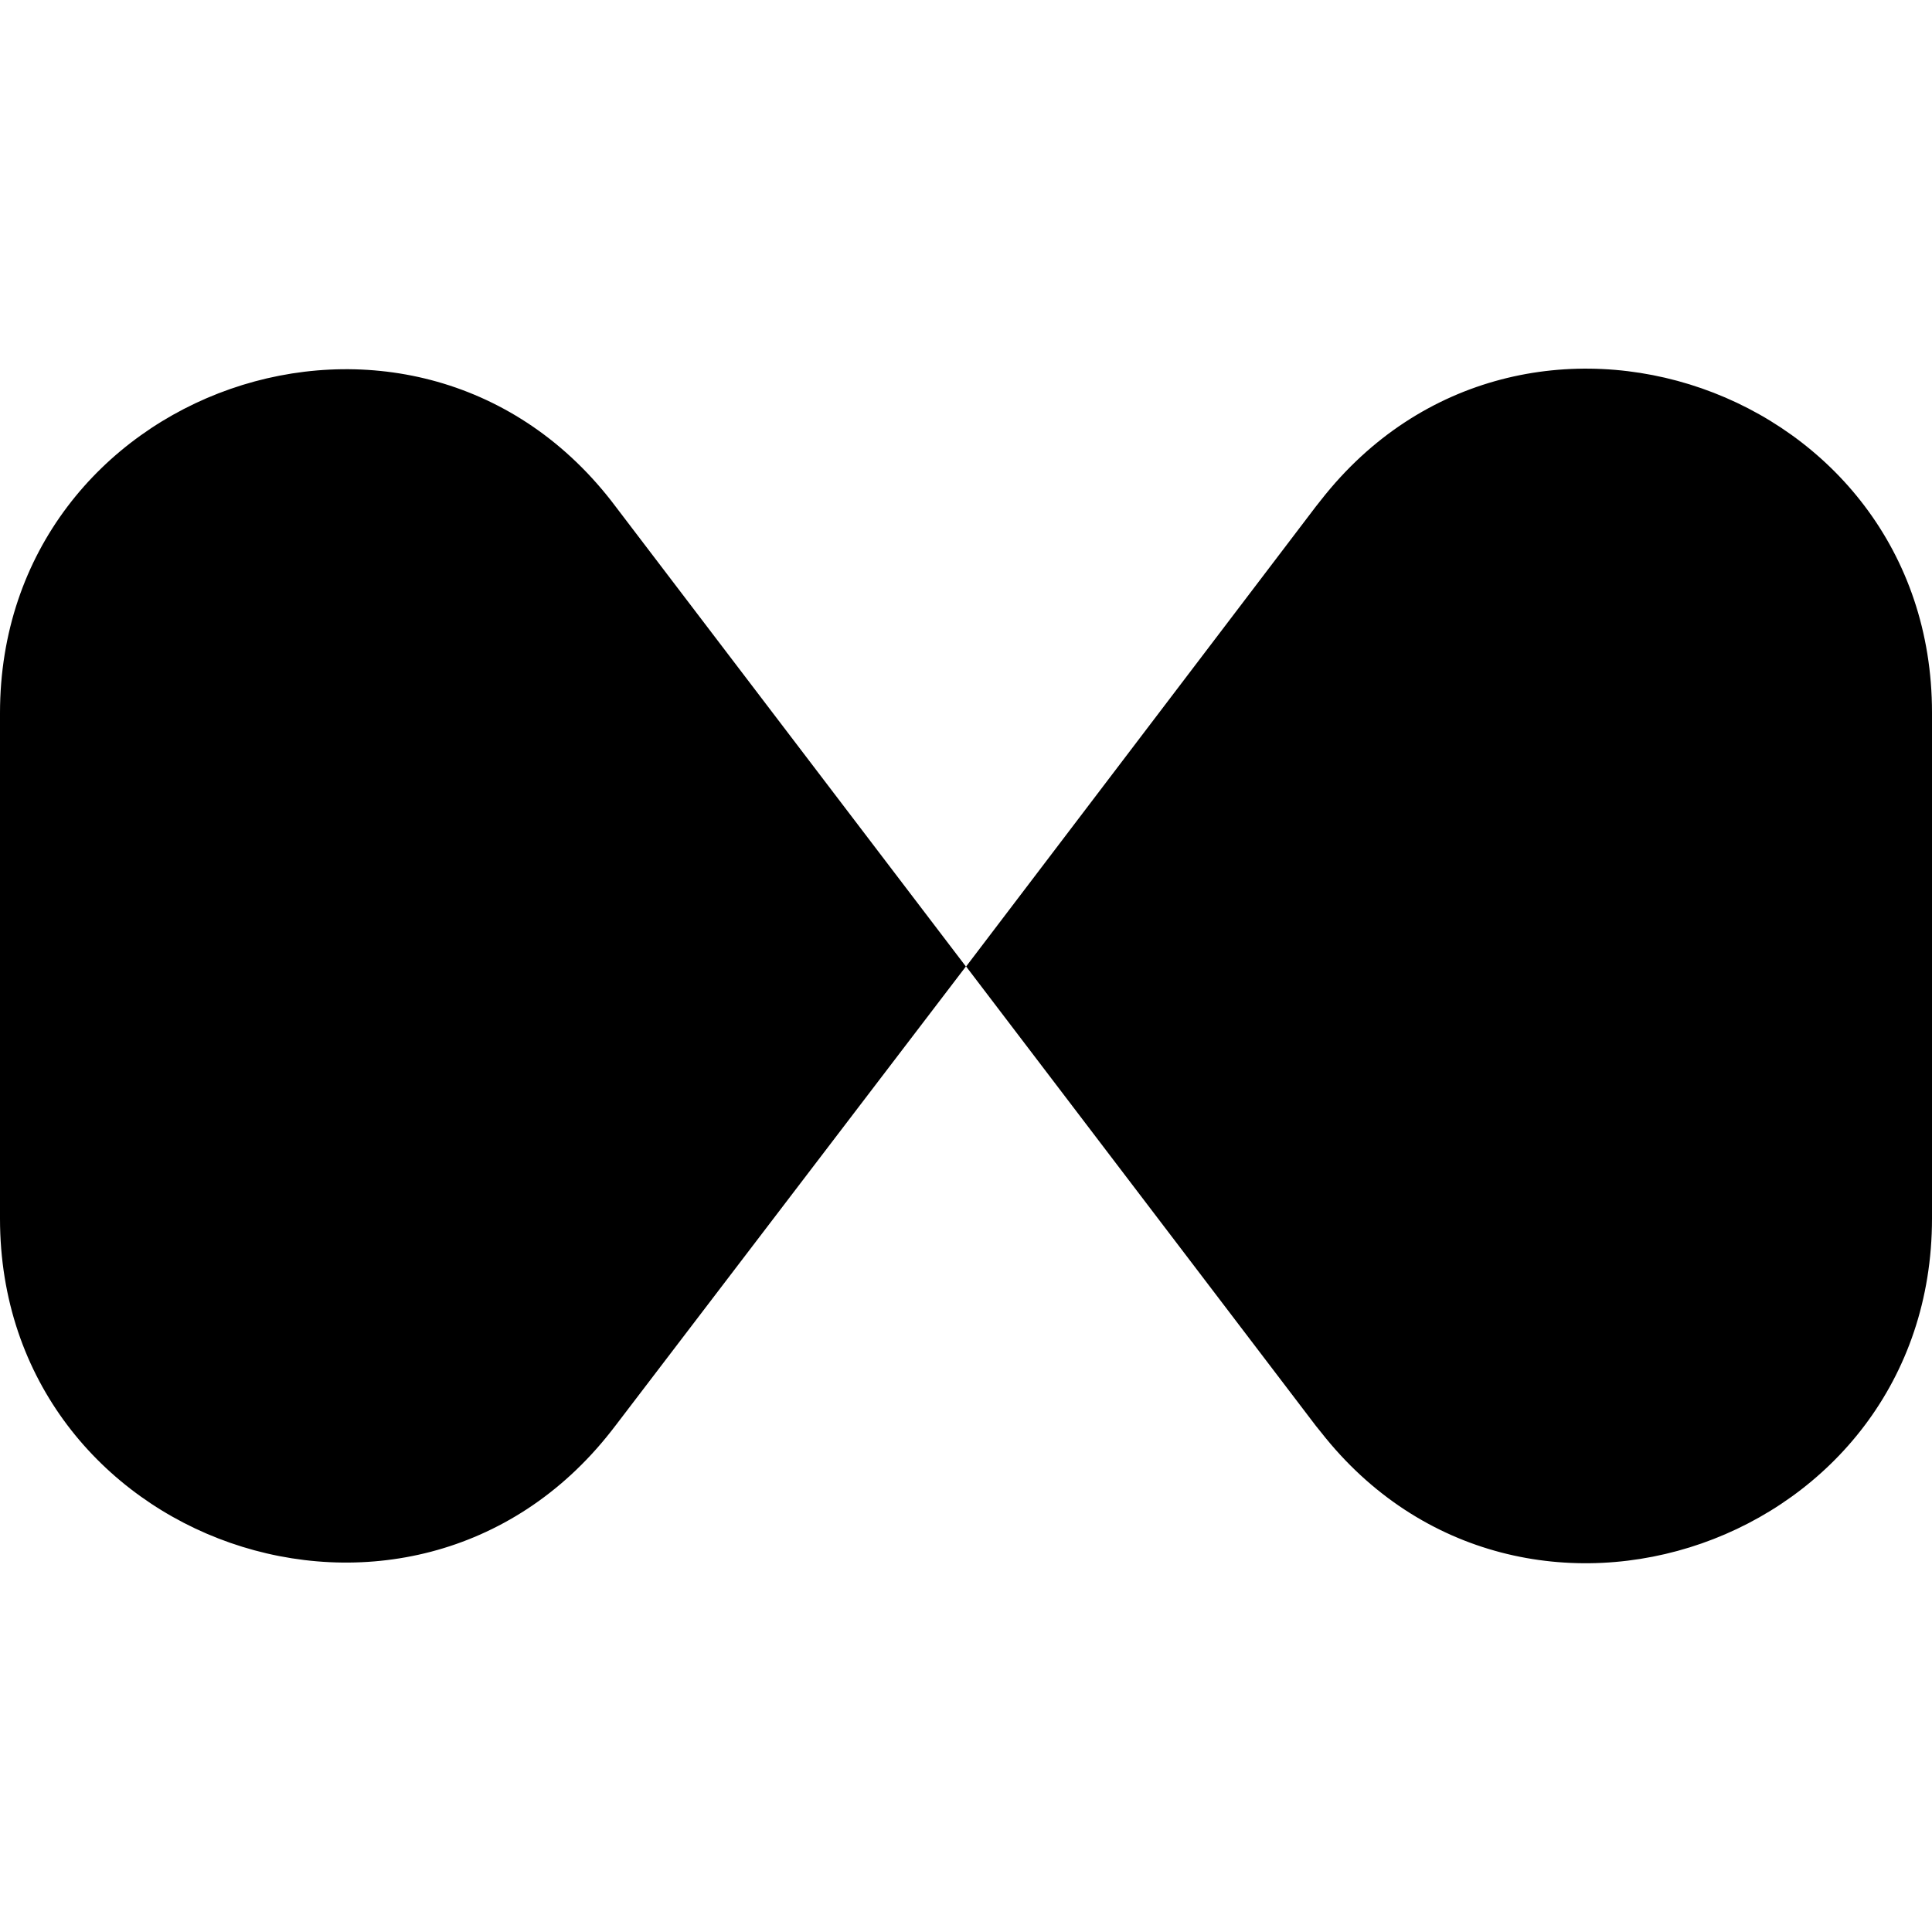 <svg width="16" height="16" viewBox="0 0 16 16"><path d="M10.94 4.141C12.6 2.021 16 3.208 16 5.901v4.19c0 2.7-3.4 3.886-5.06 1.77l-.042-.052-2.897-3.805 2.897-3.81zM0 5.906c0-2.693 3.402-3.88 5.06-1.761l.042.055 2.897 3.804L5.102 11.8l-.041.053C3.4 13.972 0 12.786 0 10.092z"/></svg>